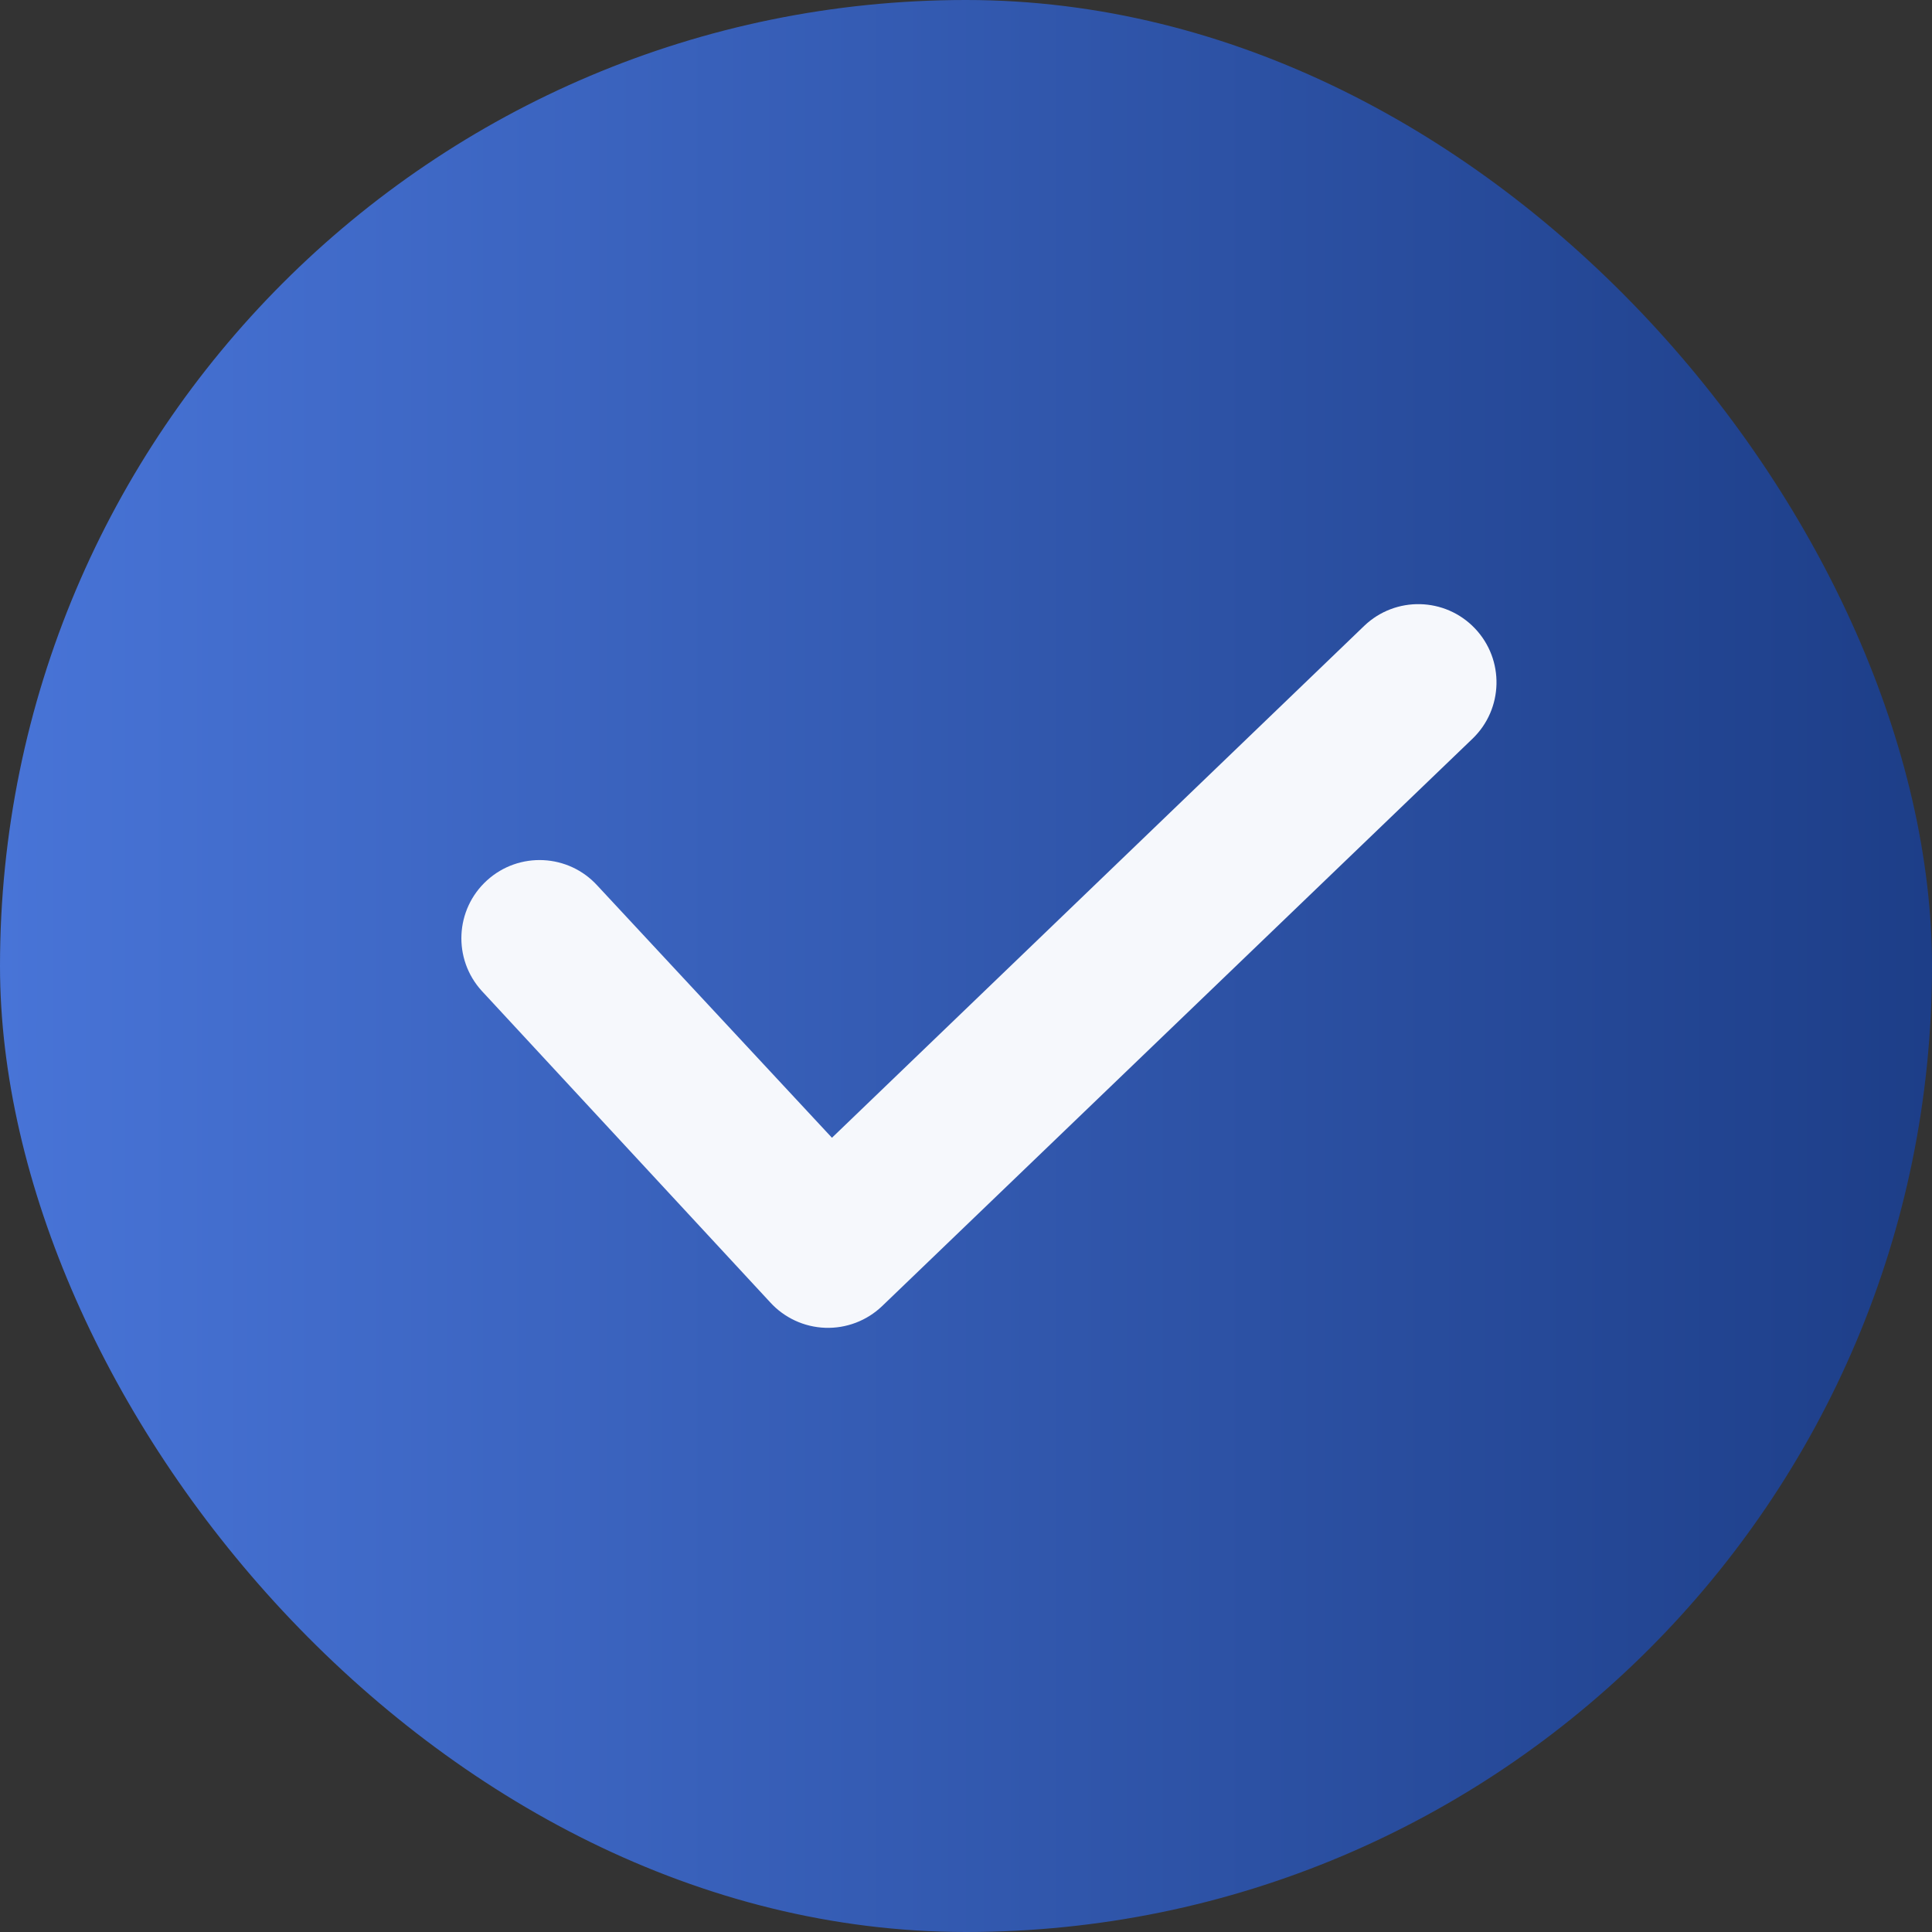 <svg width="112" height="112" viewBox="0 0 112 112" fill="none" xmlns="http://www.w3.org/2000/svg">
<rect x="0" y="0" width="112" height="112" fill="#333333" stroke="none"/>
<rect width="112" height="112" rx="56" fill="url(#paint0_linear_511_5763)"/>
<path fill-rule="evenodd" clip-rule="evenodd" d="M85.5 36.426C87.228 38.237 87.162 41.106 85.351 42.835L51.13 75.723C50.246 76.566 49.059 77.017 47.839 76.974C46.618 76.931 45.467 76.397 44.645 75.493L27.926 57.441C26.241 55.589 26.378 52.722 28.23 51.038C30.083 49.353 32.95 49.49 34.634 51.343L48.229 65.957L79.09 36.277C80.901 34.548 83.771 34.615 85.5 36.426Z" fill="#F6F8FC"/>
<defs>
<linearGradient id="paint0_linear_511_5763" x1="0" y1="56" x2="112" y2="56" gradientUnits="userSpaceOnUse">
<stop stop-color="#4874D7"/>
<stop offset="1" stop-color="#1D3E88"/>
</linearGradient>
</defs>
</svg>
